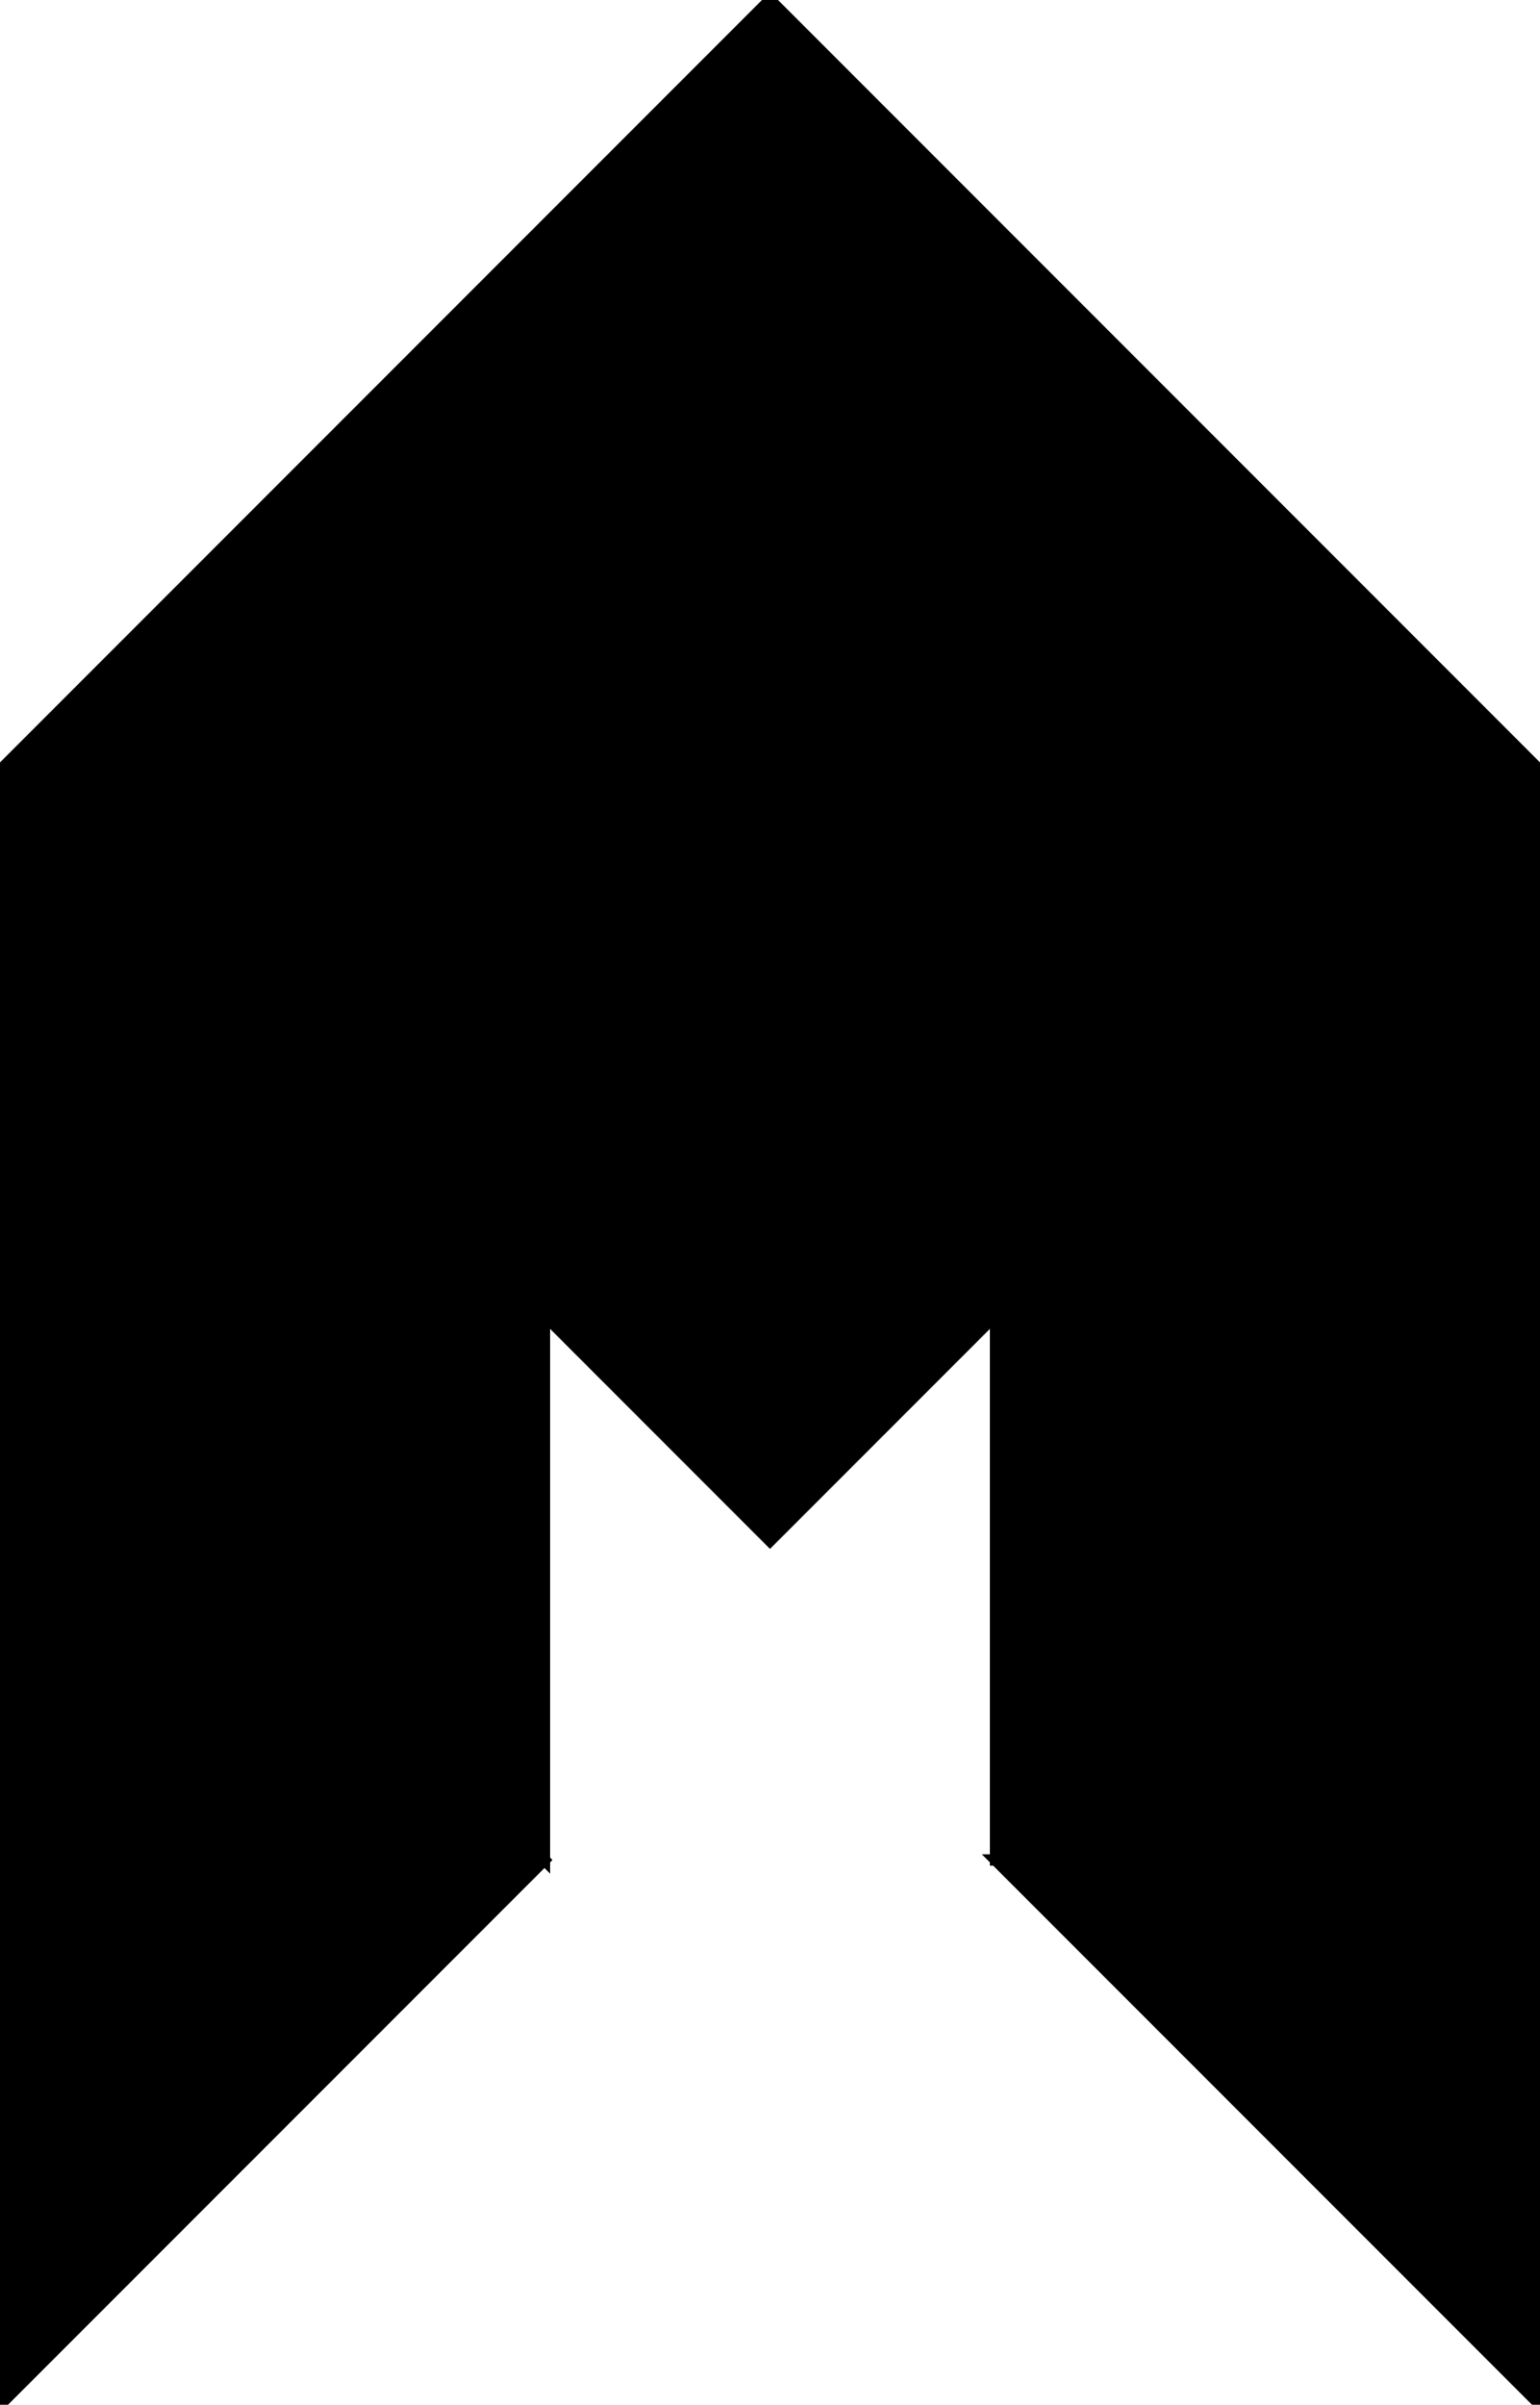 <?xml version="1.0" encoding="utf-8"?> <svg baseProfile="full" height="100%" version="1.1" viewBox="0 0 135.765 211.882" width="100%" xmlns="http://www.w3.org/2000/svg" xmlns:ev="http://www.w3.org/2001/xml-events" xmlns:xlink="http://www.w3.org/1999/xlink"><defs/><polygon fill="black" id="1" points="87.765,163.882 135.765,163.882 135.765,115.882 87.765,115.882" stroke="black" strokewidth="1"/><polygon fill="black" id="2" points="0.0,67.882 48.0,115.882 48.0,163.882 0.0,115.882" stroke="black" strokewidth="1"/><polygon fill="black" id="3" points="135.765,211.882 135.765,163.882 87.765,163.882" stroke="black" strokewidth="1"/><polygon fill="black" id="4" points="135.765,115.882 87.765,115.882 135.765,67.882" stroke="black" strokewidth="1"/><polygon fill="black" id="5" points="0.0,211.882 48.0,163.882 0.0,115.882" stroke="black" strokewidth="1"/><polygon fill="black" id="6" points="67.882,135.765 135.765,67.882 0.0,67.882" stroke="black" strokewidth="1"/><polygon fill="black" id="7" points="135.765,67.882 0.0,67.882 67.882,0.0" stroke="black" strokewidth="1"/></svg>